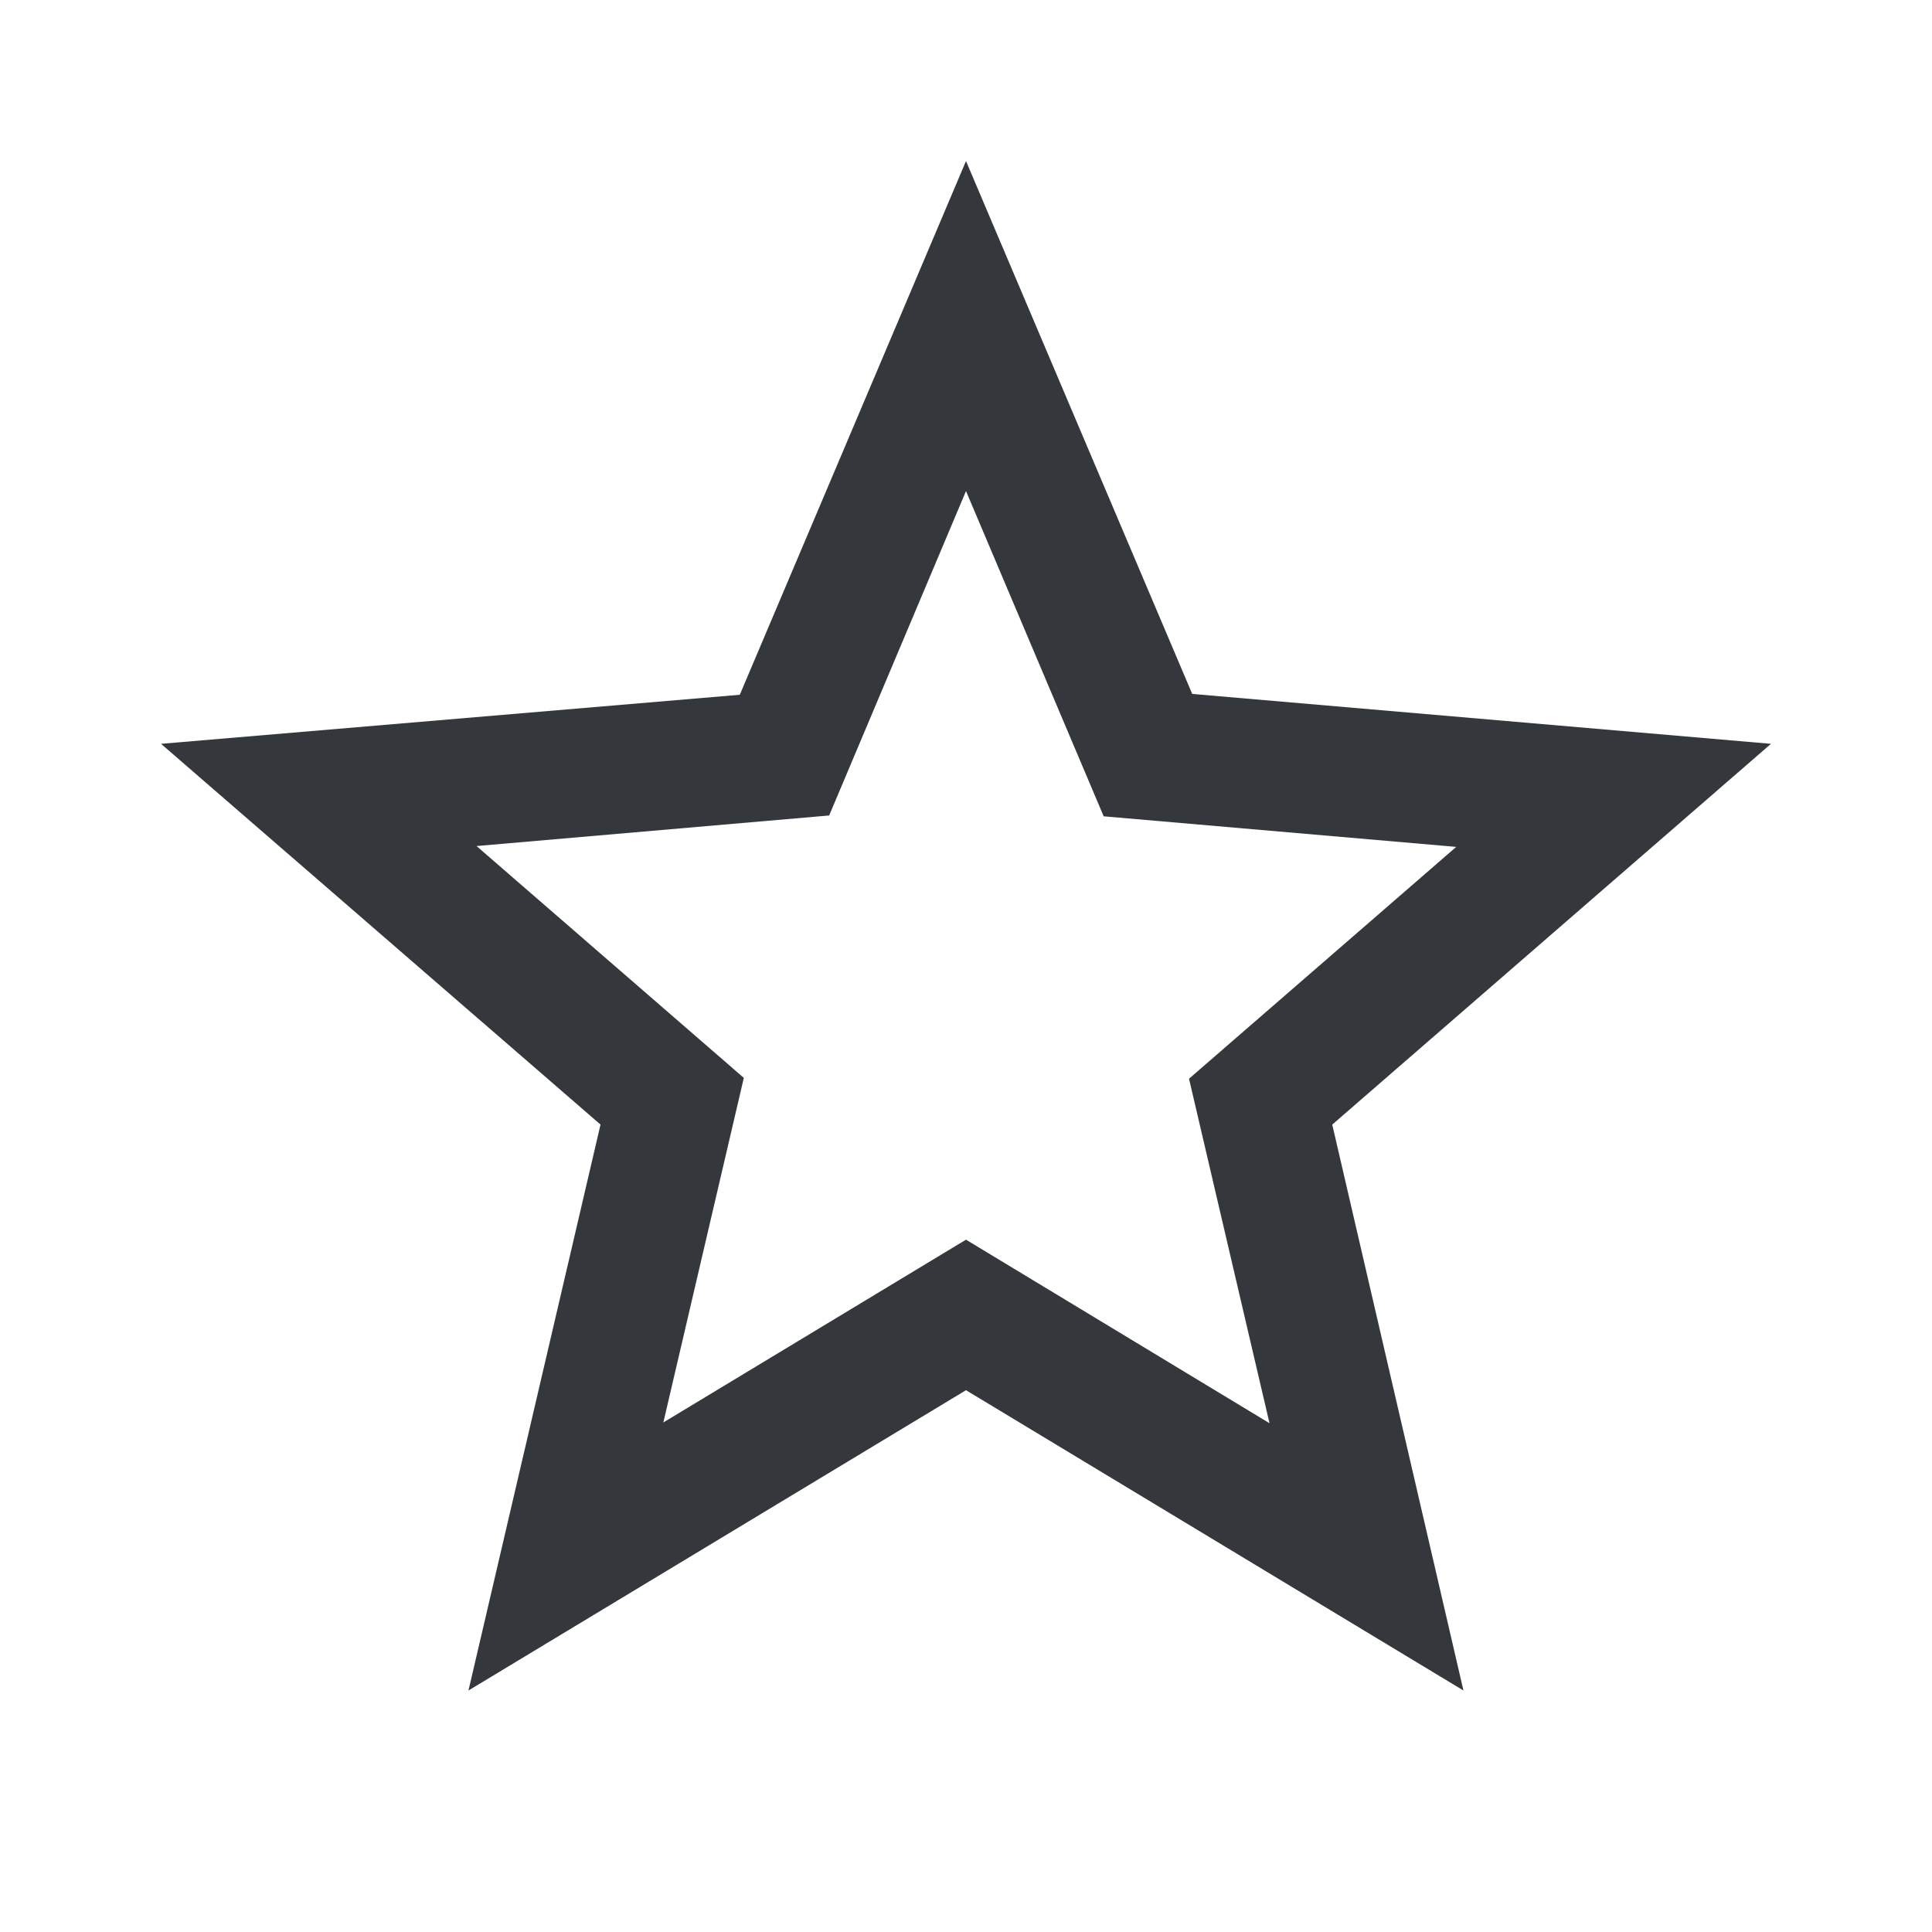 <svg width="23" height="23" viewBox="0 0 23 23" fill="none" xmlns="http://www.w3.org/2000/svg">
<path d="M21.083 8.855L14.193 8.261L11.5 1.917L8.807 8.271L1.917 8.855L7.149 13.388L5.577 20.125L11.5 16.55L17.422 20.125L15.86 13.388L21.083 8.855ZM11.5 14.758L7.897 16.934L8.855 12.832L5.673 10.072L9.871 9.708L11.5 5.846L13.139 9.718L17.336 10.082L14.155 12.842L15.113 16.943L11.5 14.758Z" fill="#34383D"/>
</svg>
